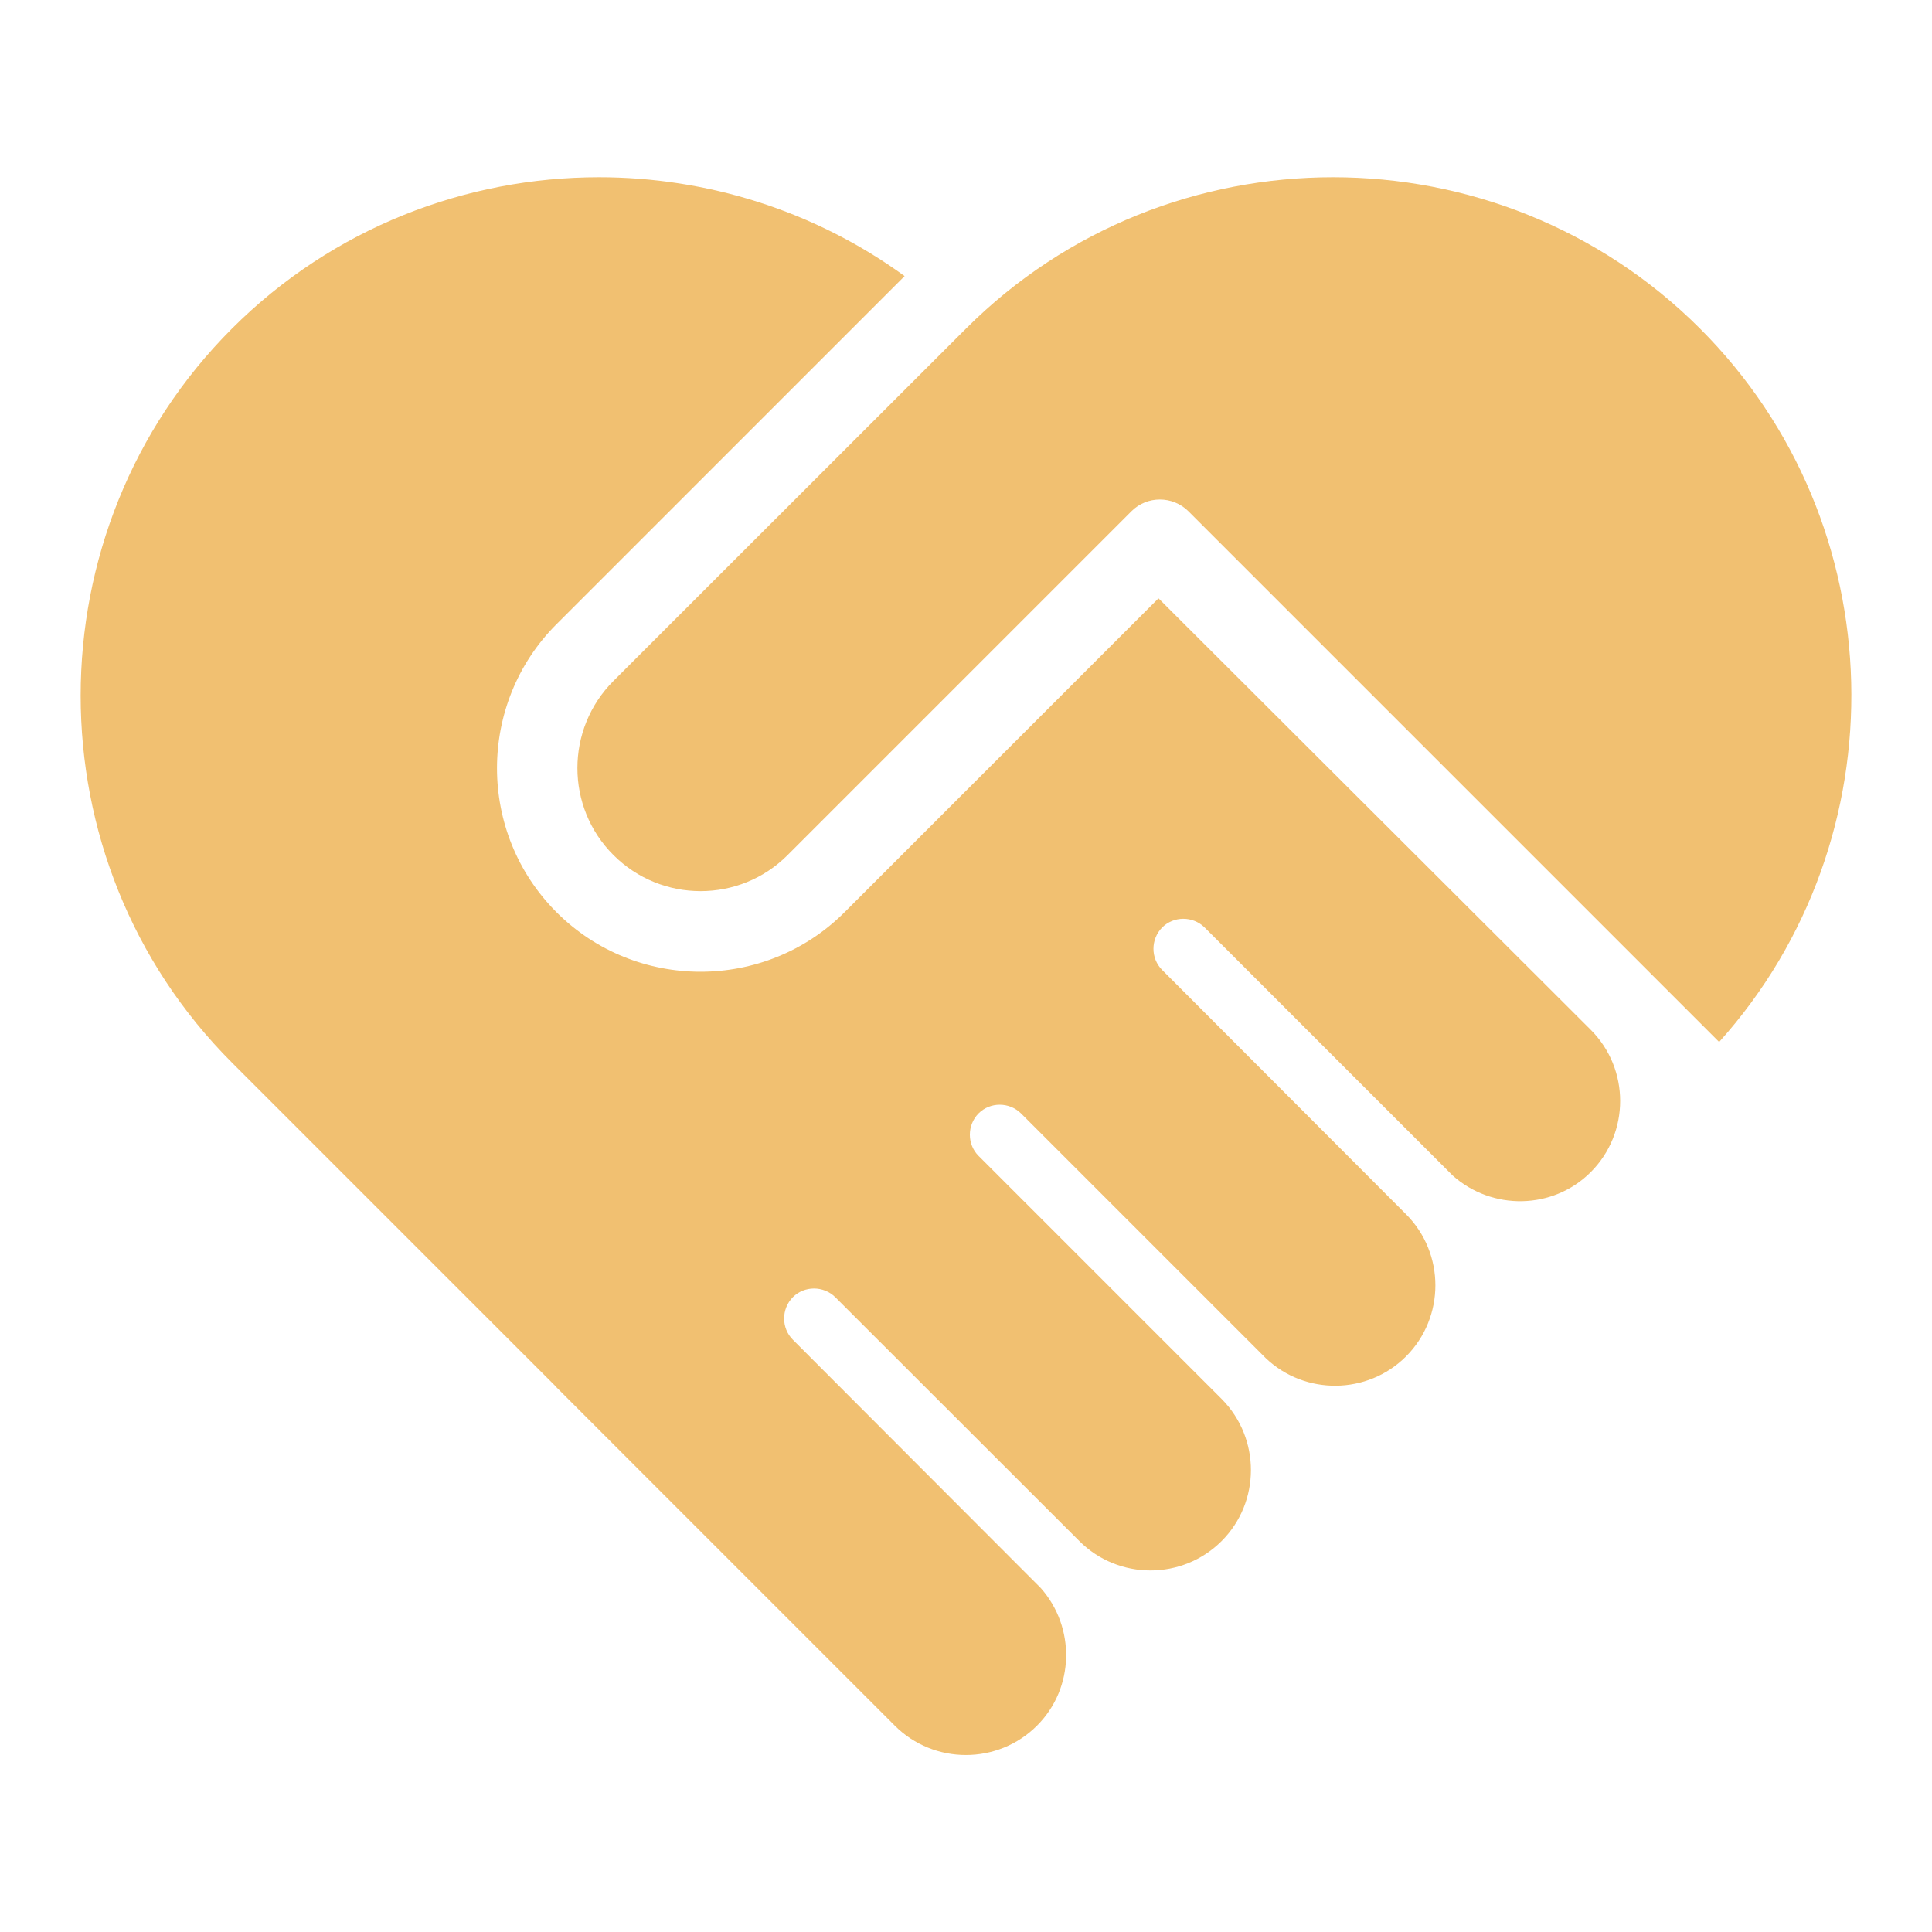 <?xml version="1.0" standalone="no"?><!DOCTYPE svg PUBLIC "-//W3C//DTD SVG 1.1//EN" "http://www.w3.org/Graphics/SVG/1.1/DTD/svg11.dtd"><svg t="1546350222494" class="icon" style="" viewBox="0 0 1024 1024" version="1.1" xmlns="http://www.w3.org/2000/svg" p-id="5028" xmlns:xlink="http://www.w3.org/1999/xlink" width="200" height="200"><defs><style type="text/css"></style></defs><path d="M901.052 174.163c-53.518-53.518-124.124-80.225-194.526-80.225s-141.008 26.708-194.526 80.225L325.148 360.912c-25.48 25.48-25.48 66.923 0 92.3 25.48 25.48 66.923 25.48 92.3 0L599.695 270.966c8.289-8.289 21.796-8.289 30.187 0l281.301 281.301c96.7-107.547 93.323-274.752-10.131-378.103z" fill="#f1c071" p-id="5029"></path><path d="M614.021 317.116L447.635 483.502c-42.057 42.057-110.617 42.057-152.674 0-42.057-42.057-42.057-110.617 0-152.674L479.46 146.33c-47.992-34.894-105.091-52.392-161.986-52.392-70.402 0-141.008 26.708-194.526 80.225-106.933 106.933-106.933 282.119 0 389.052l171.298 171.298s0.102 0.102 0.102 0.205l179.893 179.893c20.773 20.773 54.643 20.773 75.416 0 19.954-19.954 20.466-52.085 1.944-72.96L420.211 710.057c-6.14-6.14-6.14-16.27 0-22.512 6.14-6.14 16.27-6.14 22.512 0L572.067 816.785c20.773 20.773 54.643 20.773 75.416 0 20.67-20.67 20.67-54.336 0.205-75.109L518.651 612.64c-6.14-6.14-6.14-16.27 0-22.512 6.14-6.14 16.27-6.14 22.512 0l129.752 129.752c20.773 19.749 53.927 19.442 74.29-0.921 20.773-20.773 20.773-54.643 0-75.416L615.966 514.098c-6.14-6.14-6.14-16.27 0-22.512 6.14-6.14 16.27-6.14 22.512 0l131.39 131.39c20.875 18.726 53.211 18.317 73.267-1.74 20.773-20.773 20.773-54.643 0-75.416L614.021 317.116z" fill="#f1c071" p-id="5030"></path></svg>
